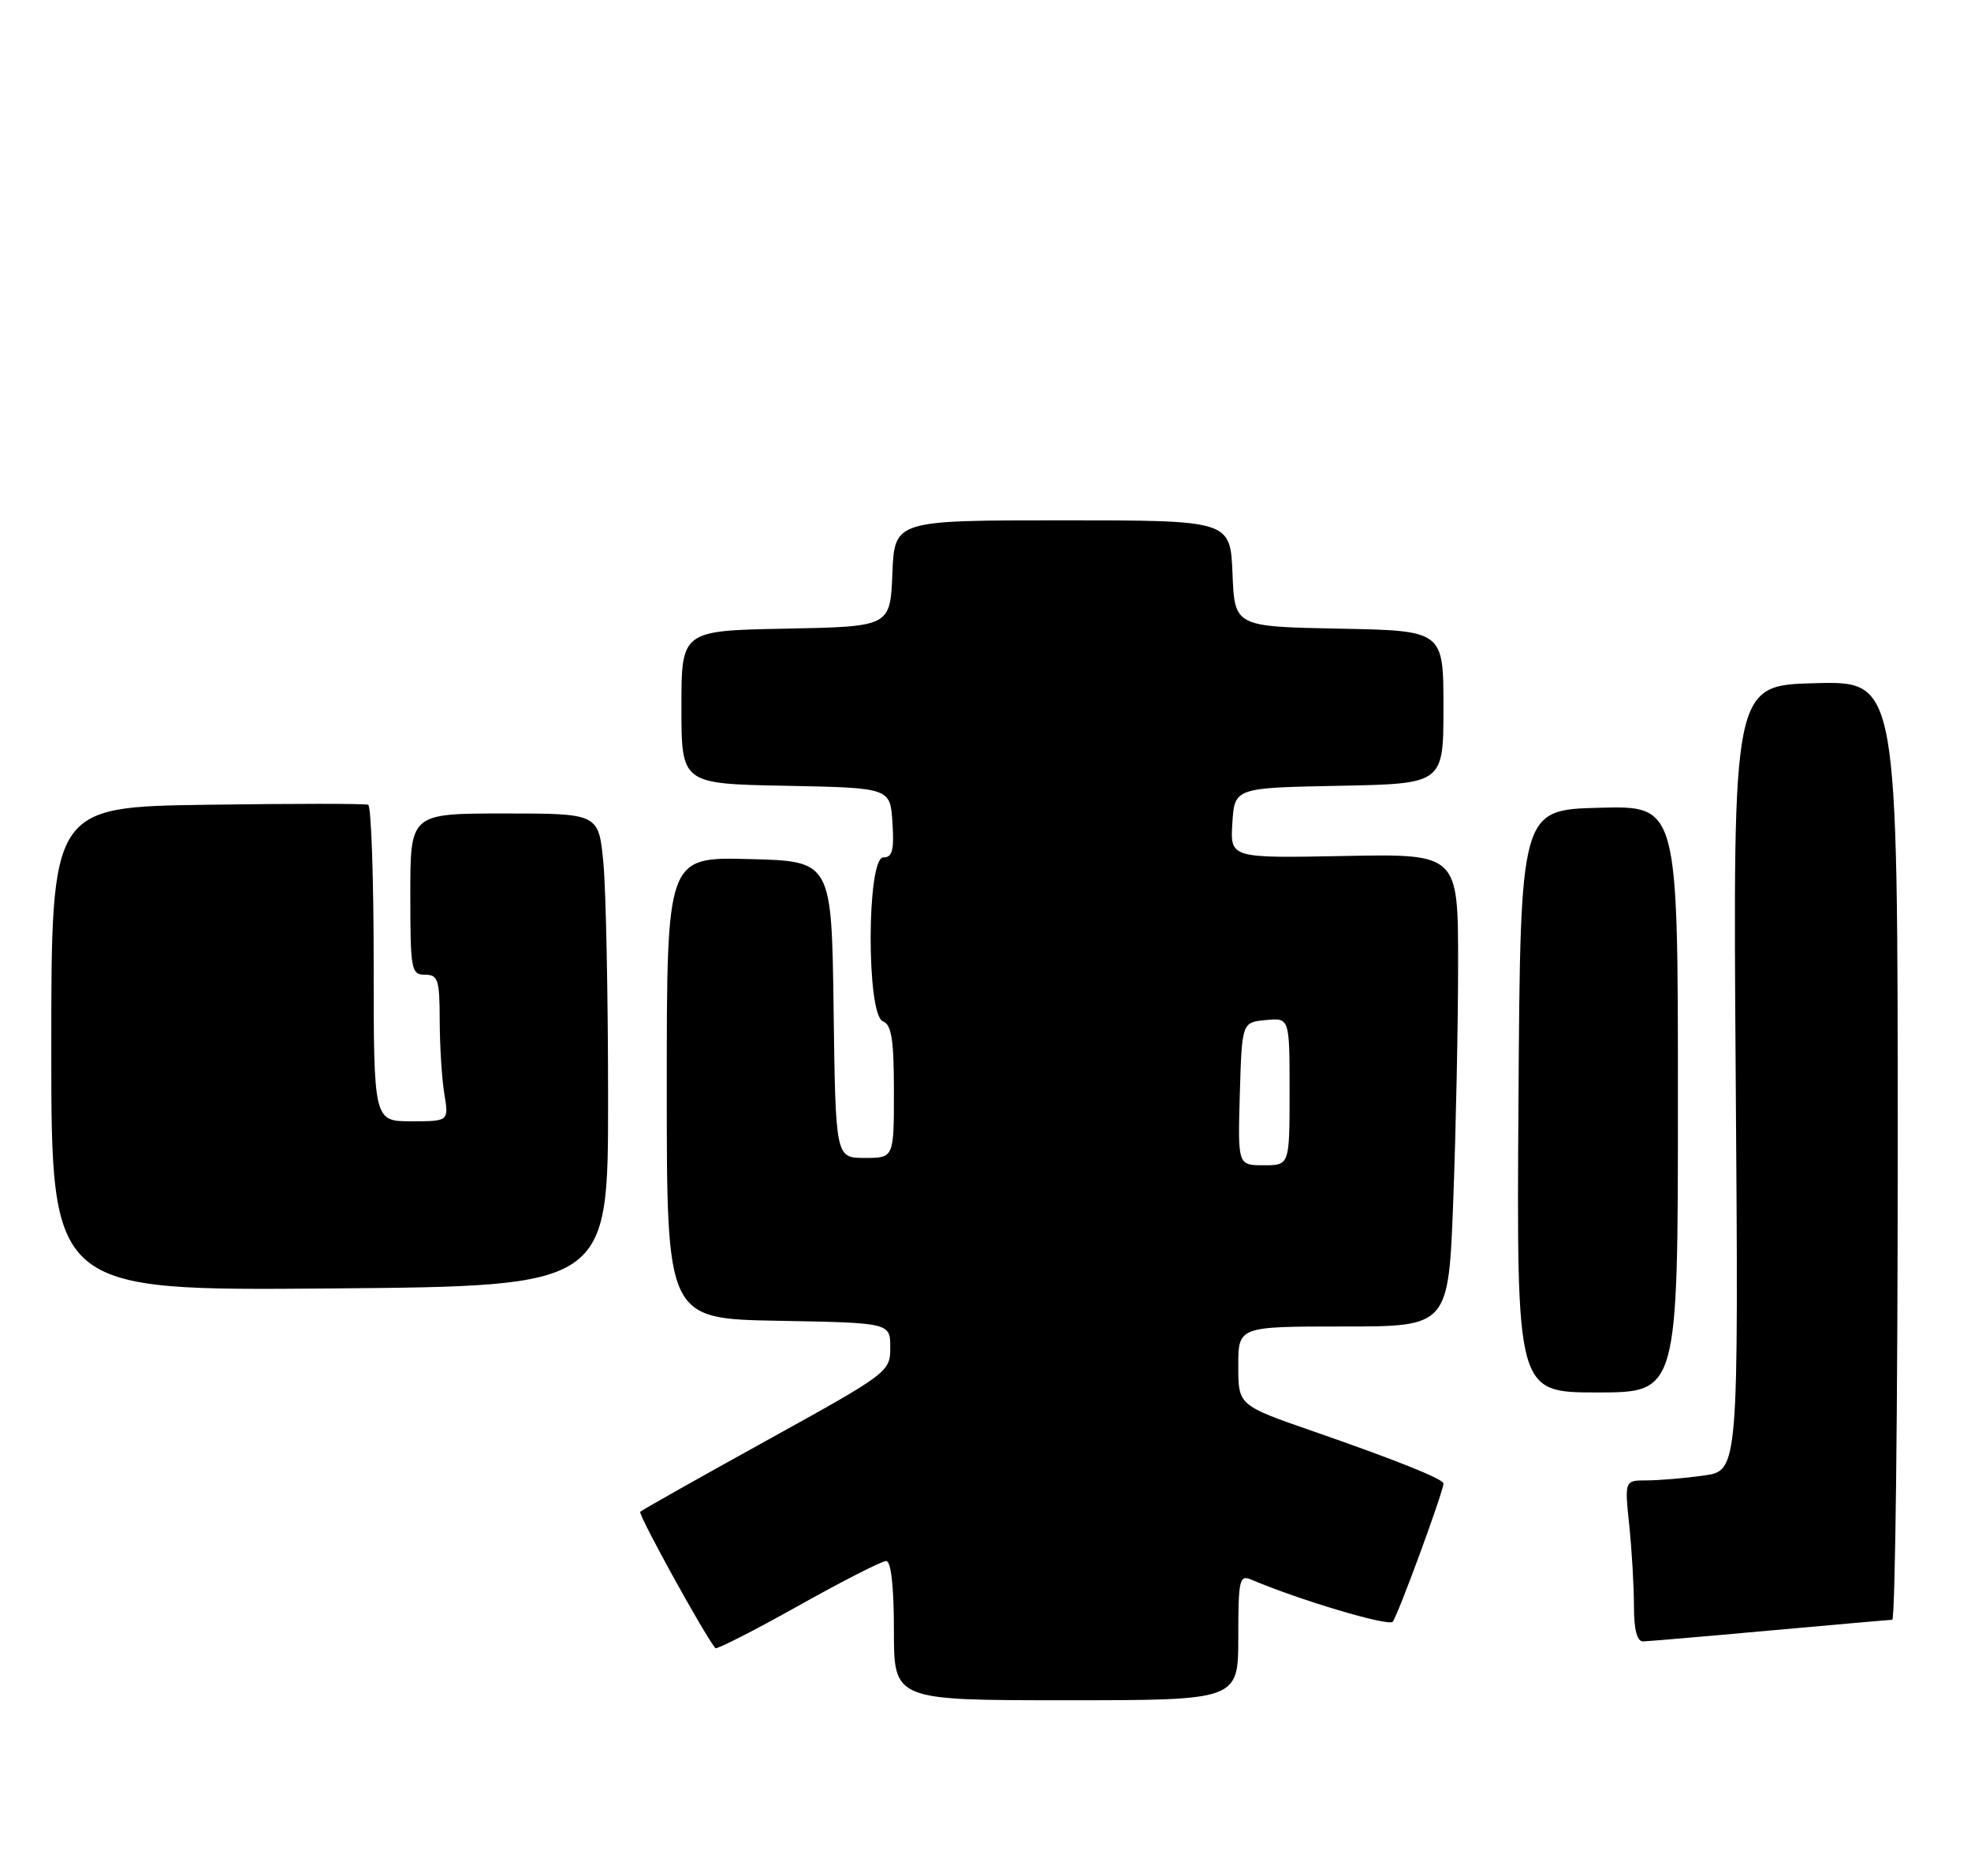 <?xml version="1.0" encoding="UTF-8" standalone="no"?>
<!DOCTYPE svg PUBLIC "-//W3C//DTD SVG 1.1//EN" "http://www.w3.org/Graphics/SVG/1.1/DTD/svg11.dtd" >
<svg xmlns="http://www.w3.org/2000/svg" xmlns:xlink="http://www.w3.org/1999/xlink" version="1.1" viewBox="0 0 269 256">
 <g >
 <path fill="currentColor"
d=" M 169.00 223.39 C 169.00 215.58 169.16 214.85 170.75 215.53 C 177.27 218.31 189.45 221.94 190.07 221.29 C 190.72 220.60 197.00 203.52 197.00 202.43 C 197.00 201.81 190.60 199.25 179.25 195.31 C 169.00 191.76 169.00 191.76 169.00 186.38 C 169.00 181.00 169.00 181.00 183.34 181.00 C 197.69 181.00 197.69 181.00 198.34 163.75 C 198.70 154.26 199.00 139.75 199.00 131.50 C 199.00 116.50 199.00 116.50 183.44 116.80 C 167.89 117.10 167.89 117.10 168.19 112.30 C 168.50 107.50 168.50 107.50 182.75 107.22 C 197.00 106.95 197.00 106.95 197.00 96.50 C 197.00 86.05 197.00 86.05 182.75 85.78 C 168.50 85.50 168.50 85.50 168.21 78.25 C 167.91 71.00 167.91 71.00 145.00 71.00 C 122.09 71.00 122.09 71.00 121.79 78.25 C 121.50 85.50 121.50 85.50 107.25 85.78 C 93.00 86.05 93.00 86.05 93.00 96.50 C 93.00 106.95 93.00 106.95 107.25 107.22 C 121.50 107.50 121.50 107.50 121.80 112.25 C 122.05 116.01 121.79 117.00 120.55 117.00 C 118.29 117.00 118.23 138.49 120.50 139.36 C 121.68 139.81 122.00 141.86 122.00 148.97 C 122.00 158.00 122.00 158.00 118.02 158.00 C 114.04 158.00 114.04 158.00 113.77 137.75 C 113.50 117.50 113.50 117.50 102.25 117.22 C 91.00 116.93 91.00 116.93 91.00 148.44 C 91.00 179.95 91.00 179.95 106.25 180.22 C 121.50 180.50 121.50 180.50 121.50 183.87 C 121.50 187.19 121.27 187.36 104.66 196.54 C 95.40 201.66 87.62 206.04 87.38 206.28 C 87.05 206.62 96.03 222.92 97.63 224.89 C 97.80 225.10 102.88 222.52 108.91 219.14 C 114.94 215.76 120.35 213.00 120.94 213.00 C 121.61 213.00 122.00 216.46 122.00 222.50 C 122.00 232.00 122.00 232.00 145.50 232.00 C 169.00 232.00 169.00 232.00 169.00 223.39 Z  M 241.50 222.49 C 250.30 221.70 257.84 221.03 258.25 221.02 C 258.66 221.01 259.00 192.19 259.00 156.97 C 259.00 92.93 259.00 92.93 247.75 93.22 C 236.50 93.50 236.50 93.50 236.89 147.09 C 237.28 200.69 237.28 200.69 232.50 201.34 C 229.87 201.71 226.37 202.00 224.72 202.00 C 221.72 202.00 221.72 202.00 222.36 208.15 C 222.71 211.53 223.00 216.48 223.00 219.15 C 223.00 222.38 223.42 223.99 224.25 223.97 C 224.94 223.95 232.70 223.29 241.50 222.49 Z  M 229.00 149.97 C 229.00 109.93 229.00 109.93 218.25 110.22 C 207.50 110.50 207.50 110.50 207.24 150.25 C 206.98 190.00 206.98 190.00 217.99 190.00 C 229.00 190.00 229.00 190.00 229.00 149.97 Z  M 82.99 150.00 C 82.99 135.97 82.70 121.46 82.35 117.75 C 81.71 111.00 81.71 111.00 68.86 111.00 C 56.00 111.00 56.00 111.00 56.00 122.00 C 56.00 132.33 56.12 133.00 58.00 133.00 C 59.79 133.00 60.00 133.67 60.01 139.25 C 60.02 142.69 60.30 147.19 60.64 149.25 C 61.26 153.00 61.26 153.00 56.13 153.00 C 51.00 153.00 51.00 153.00 51.00 131.56 C 51.00 119.77 50.66 109.98 50.25 109.81 C 49.84 109.64 39.94 109.64 28.25 109.81 C 7.00 110.11 7.00 110.11 7.00 143.11 C 7.00 176.12 7.00 176.12 45.00 175.81 C 83.00 175.50 83.00 175.50 82.99 150.00 Z  M 169.21 149.25 C 169.50 139.50 169.50 139.50 172.75 139.19 C 176.00 138.87 176.00 138.87 176.00 148.94 C 176.00 159.00 176.00 159.00 172.46 159.00 C 168.93 159.00 168.93 159.00 169.21 149.25 Z "/>
</g>
</svg>